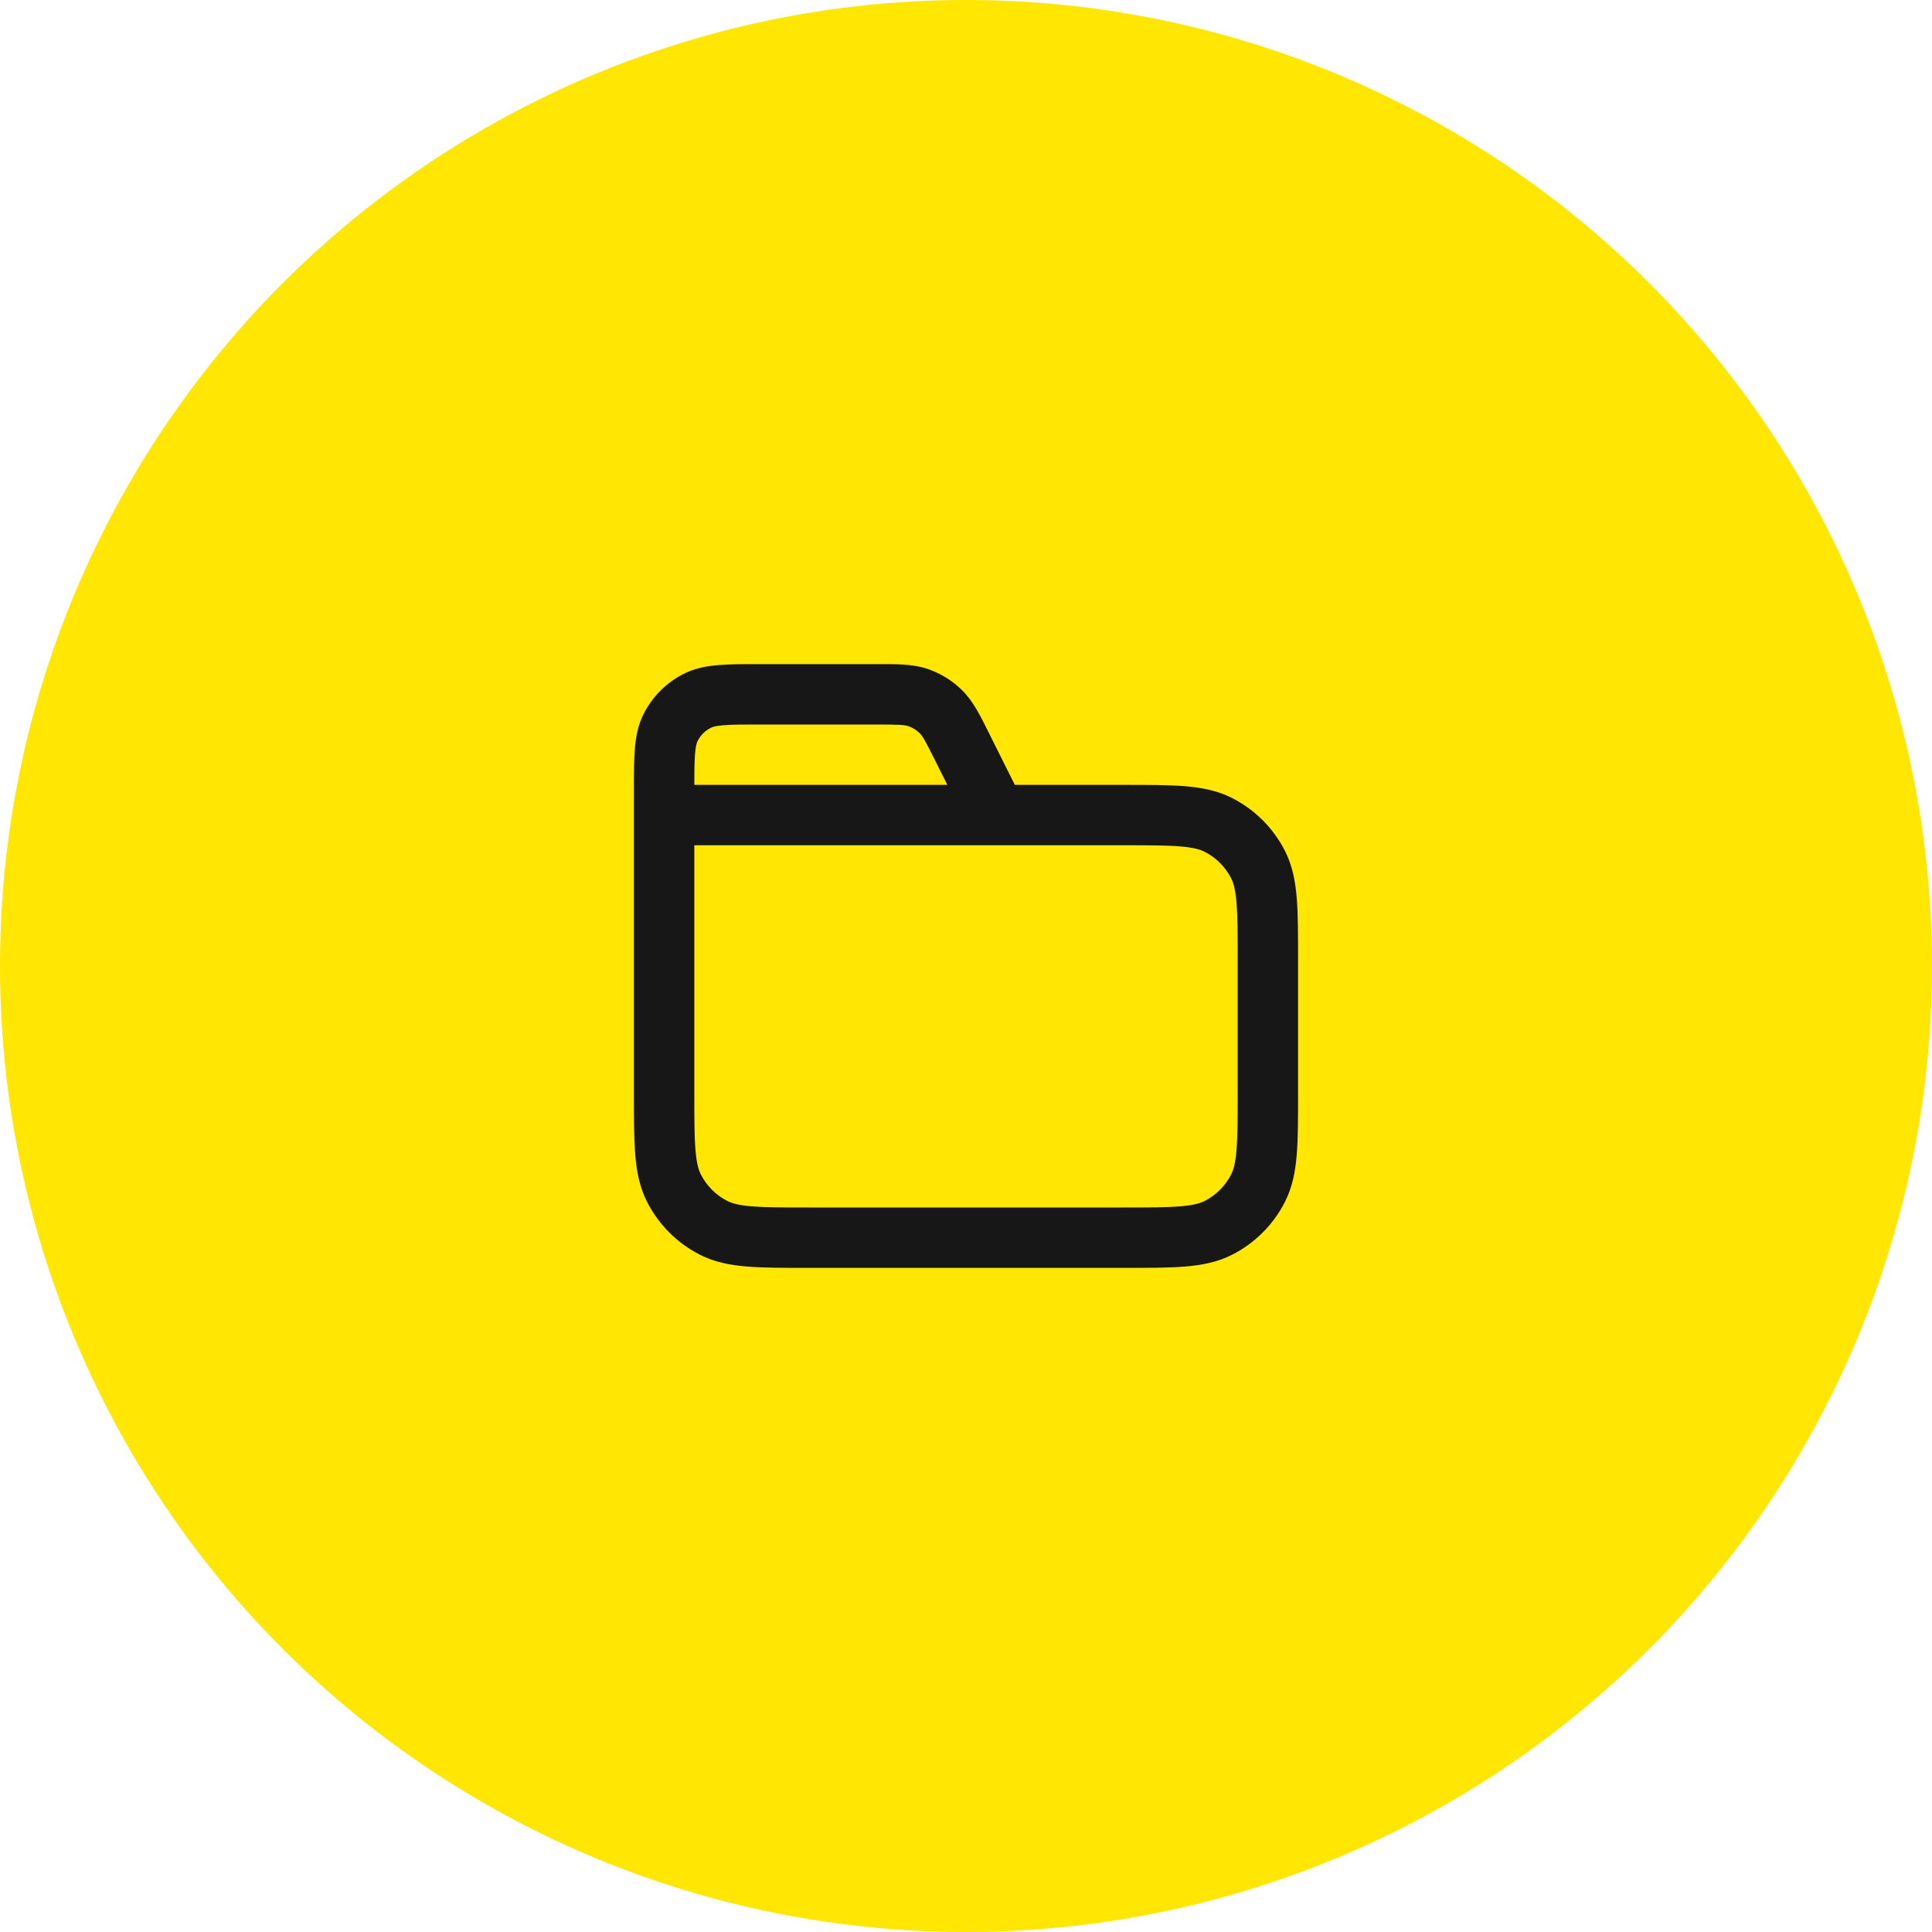 <svg width="64" height="64" viewBox="0 0 64 64" fill="none" xmlns="http://www.w3.org/2000/svg">
<circle cx="32" cy="32" r="32" fill="#FFE603"/>
<path d="M31.884 24.769L30.99 25.216L30.99 25.216L31.884 24.769ZM32.106 27.447C32.353 27.941 32.953 28.141 33.447 27.894C33.941 27.647 34.141 27.047 33.894 26.553L32.106 27.447ZM30.416 23.109L30.742 22.164L30.742 22.164L30.416 23.109ZM31.163 23.571L31.863 22.857V22.857L31.163 23.571ZM23.092 23.218L22.638 22.327L22.638 22.327L23.092 23.218ZM22.218 24.092L21.327 23.638L21.327 23.638L22.218 24.092ZM23.638 40.673L23.184 41.564L23.638 40.673ZM22.327 39.362L21.436 39.816L22.327 39.362ZM41.673 39.362L42.564 39.816L41.673 39.362ZM40.362 40.673L40.816 41.564L40.362 40.673ZM40.362 27.327L40.816 26.436L40.362 27.327ZM41.673 28.638L42.564 28.184L41.673 28.638ZM25.2 24H29.022V22H25.2V24ZM30.99 25.216L32.106 27.447L33.894 26.553L32.779 24.322L30.99 25.216ZM23 27V26.2H21V27H23ZM29.022 24C29.813 24 29.969 24.013 30.09 24.055L30.742 22.164C30.229 21.987 29.668 22 29.022 22V24ZM32.779 24.322C32.49 23.744 32.251 23.237 31.863 22.857L30.464 24.286C30.555 24.375 30.637 24.509 30.99 25.216L32.779 24.322ZM30.09 24.055C30.23 24.103 30.358 24.182 30.464 24.286L31.863 22.857C31.545 22.546 31.163 22.309 30.742 22.164L30.09 24.055ZM25.2 22C24.656 22 24.189 21.999 23.805 22.031C23.41 22.063 23.016 22.134 22.638 22.327L23.546 24.109C23.596 24.084 23.696 24.046 23.968 24.024C24.251 24.001 24.623 24 25.2 24V22ZM23 26.2C23 25.623 23.001 25.251 23.024 24.968C23.046 24.696 23.084 24.596 23.109 24.546L21.327 23.638C21.134 24.016 21.063 24.41 21.031 24.805C20.999 25.189 21 25.656 21 26.2H23ZM22.638 22.327C22.073 22.615 21.615 23.073 21.327 23.638L23.109 24.546C23.205 24.358 23.358 24.205 23.546 24.109L22.638 22.327ZM22 28H37.2V26H22V28ZM41 31.8V36.2H43V31.8H41ZM37.2 40H26.8V42H37.2V40ZM23 36.2V27H21V36.2H23ZM26.8 40C25.943 40 25.361 39.999 24.911 39.962C24.473 39.927 24.248 39.862 24.092 39.782L23.184 41.564C23.669 41.811 24.186 41.91 24.748 41.956C25.299 42.001 25.976 42 26.8 42V40ZM21 36.2C21 37.024 20.999 37.701 21.044 38.252C21.09 38.814 21.189 39.331 21.436 39.816L23.218 38.908C23.138 38.752 23.073 38.527 23.038 38.089C23.001 37.639 23 37.057 23 36.2H21ZM24.092 39.782C23.716 39.59 23.41 39.284 23.218 38.908L21.436 39.816C21.82 40.569 22.431 41.181 23.184 41.564L24.092 39.782ZM41 36.2C41 37.057 40.999 37.639 40.962 38.089C40.927 38.527 40.862 38.752 40.782 38.908L42.564 39.816C42.811 39.331 42.91 38.814 42.956 38.252C43.001 37.701 43 37.024 43 36.2H41ZM37.2 42C38.024 42 38.701 42.001 39.252 41.956C39.814 41.91 40.331 41.811 40.816 41.564L39.908 39.782C39.752 39.862 39.527 39.927 39.089 39.962C38.639 39.999 38.057 40 37.2 40V42ZM40.782 38.908C40.59 39.284 40.284 39.59 39.908 39.782L40.816 41.564C41.569 41.181 42.181 40.569 42.564 39.816L40.782 38.908ZM37.2 28C38.057 28 38.639 28.001 39.089 28.038C39.527 28.073 39.752 28.138 39.908 28.218L40.816 26.436C40.331 26.189 39.814 26.09 39.252 26.044C38.701 25.999 38.024 26 37.2 26V28ZM43 31.8C43 30.976 43.001 30.299 42.956 29.748C42.91 29.186 42.811 28.669 42.564 28.184L40.782 29.092C40.862 29.248 40.927 29.473 40.962 29.911C40.999 30.361 41 30.943 41 31.8H43ZM39.908 28.218C40.284 28.41 40.59 28.716 40.782 29.092L42.564 28.184C42.181 27.431 41.569 26.82 40.816 26.436L39.908 28.218Z" fill="#171717"/>
</svg>
